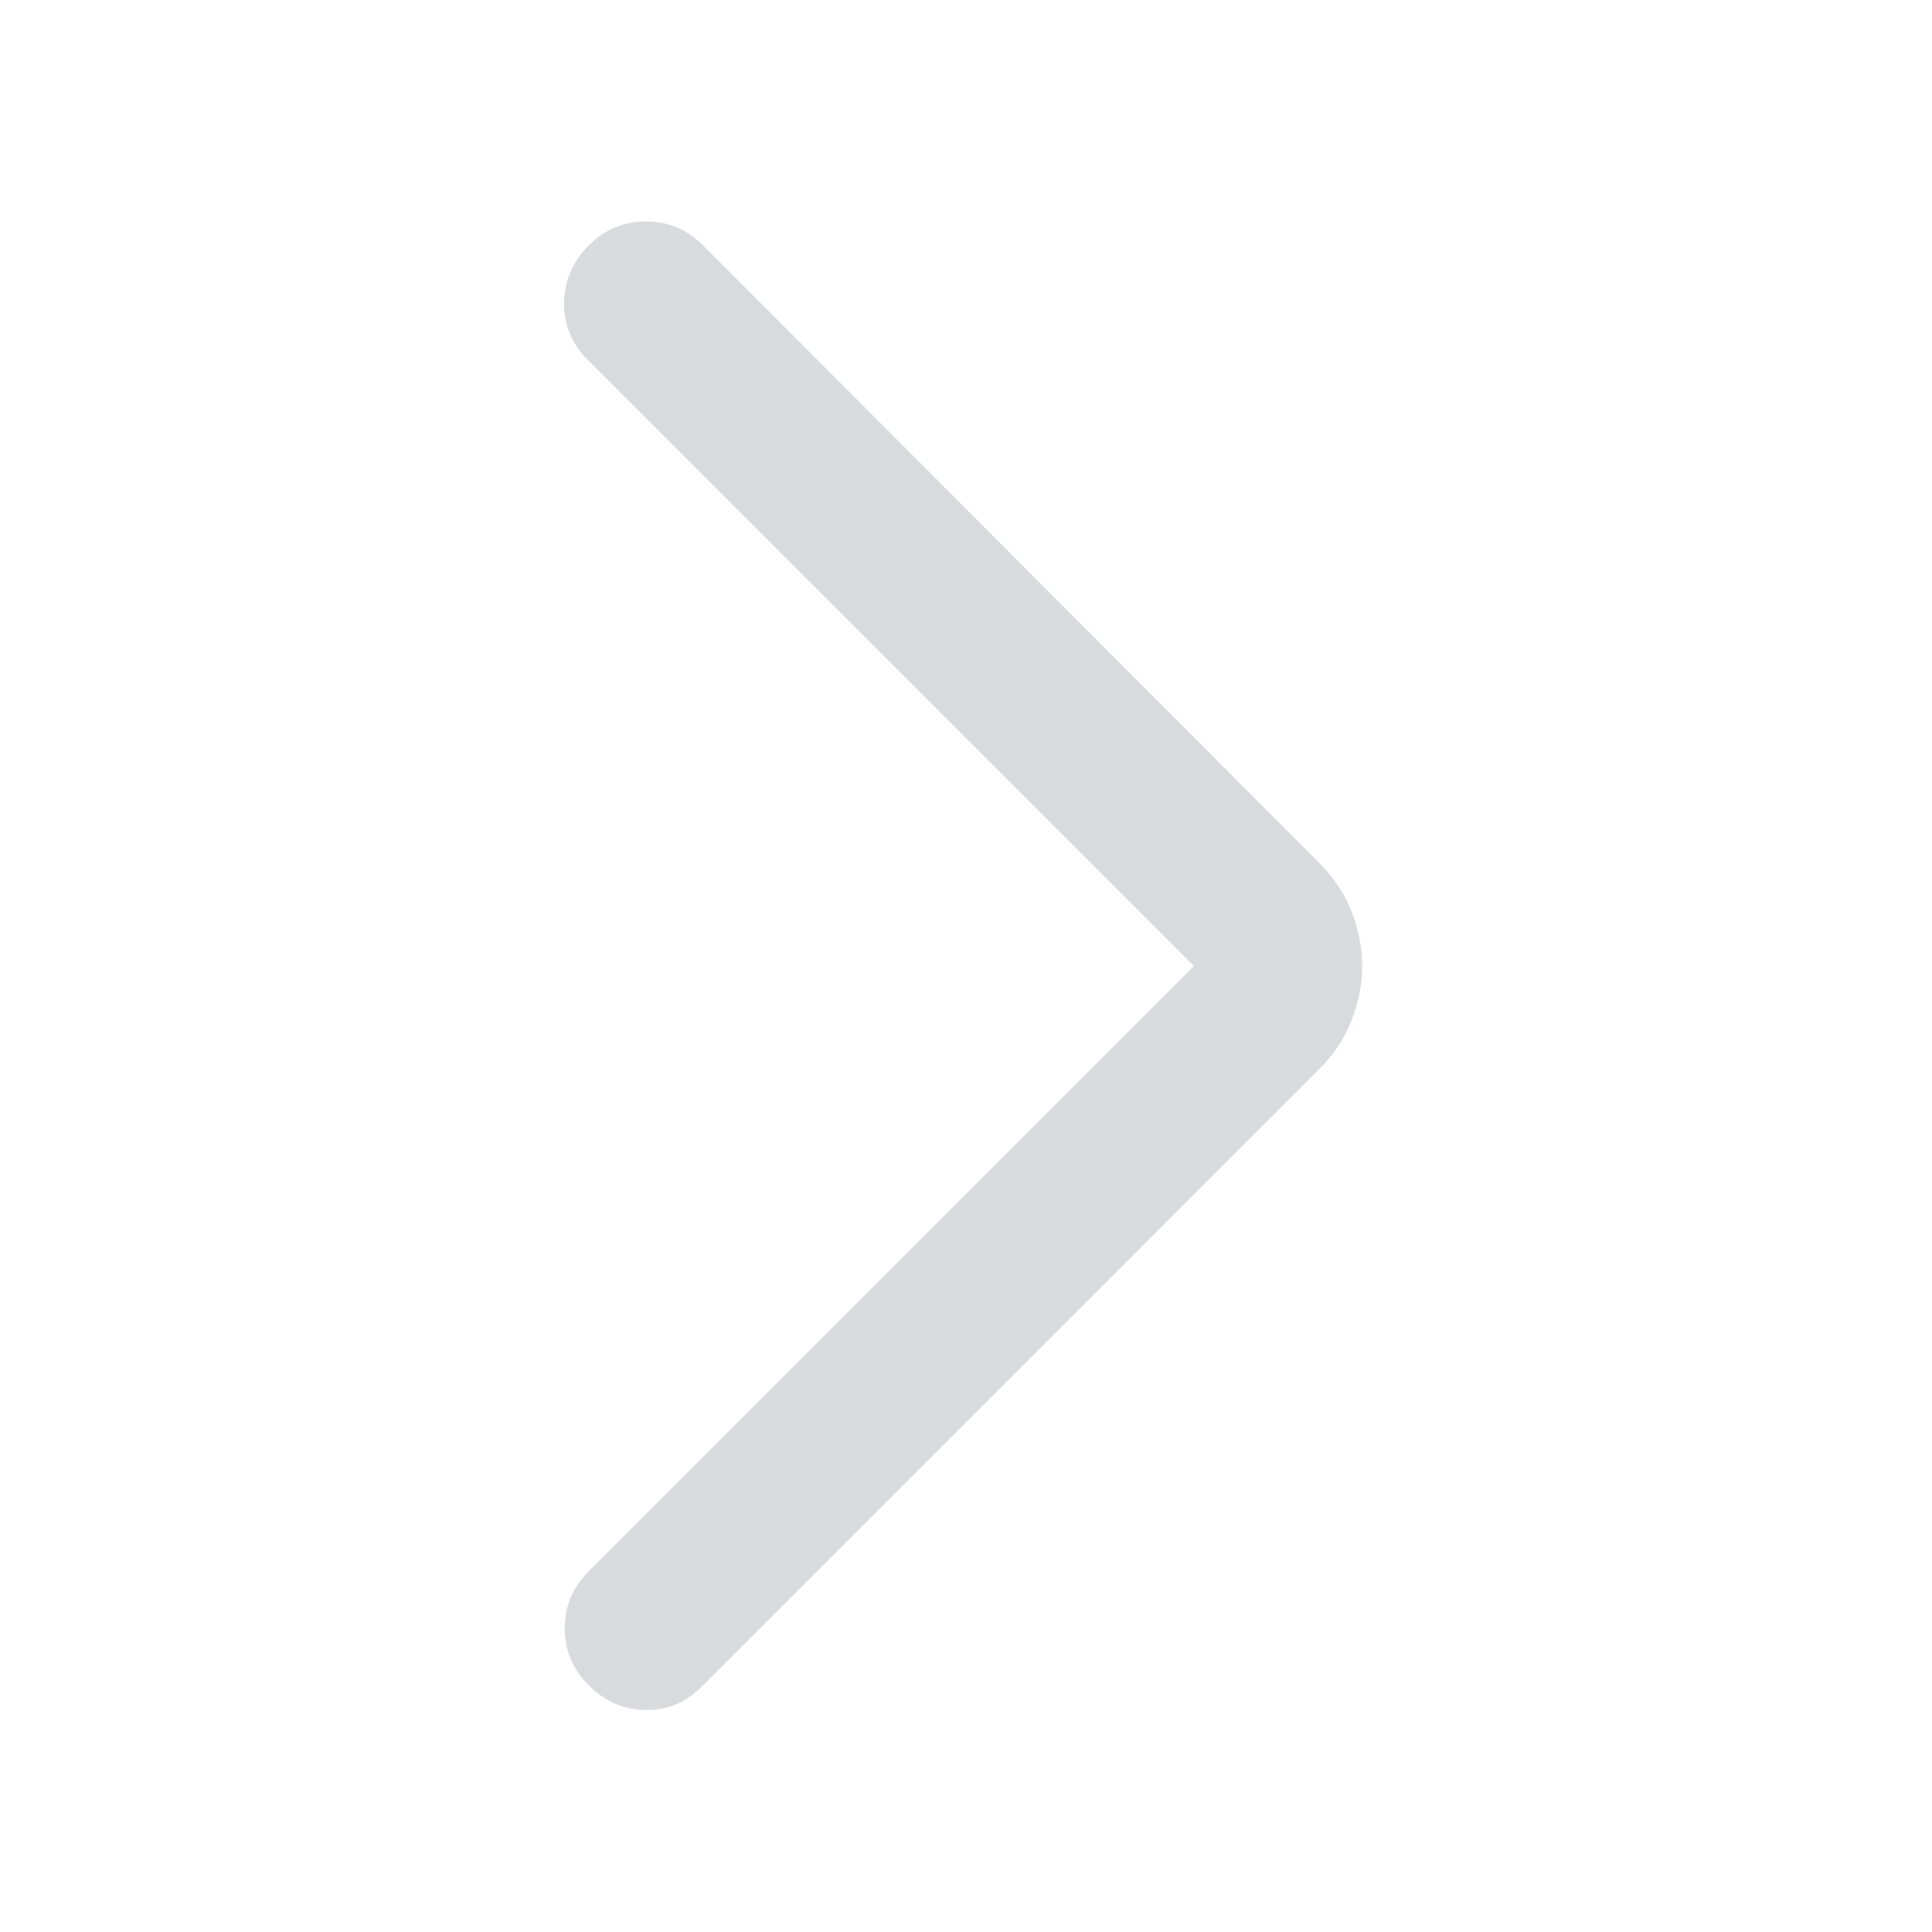 <svg xmlns="http://www.w3.org/2000/svg" width="20" height="20" viewBox="0 0 20 20" fill="none">
  <mask id="mask0_5172_1815" style="mask-type:alpha" maskUnits="userSpaceOnUse" x="0" y="0" width="20" height="20">
    <rect width="20" height="20" fill="#D9D9D9"/>
  </mask>
  <g mask="url(#mask0_5172_1815)">
    <path d="M12.359 10L6.082 3.723C5.916 3.557 5.836 3.36 5.84 3.132C5.844 2.903 5.929 2.706 6.095 2.54C6.26 2.375 6.457 2.292 6.686 2.292C6.915 2.292 7.112 2.375 7.278 2.54L13.657 8.933C13.808 9.083 13.919 9.252 13.992 9.439C14.065 9.626 14.101 9.813 14.101 10C14.101 10.187 14.065 10.374 13.992 10.561C13.919 10.748 13.808 10.917 13.657 11.067L7.265 17.46C7.099 17.626 6.904 17.706 6.68 17.702C6.455 17.698 6.26 17.613 6.095 17.447C5.929 17.282 5.846 17.084 5.846 16.856C5.846 16.627 5.929 16.43 6.095 16.265L12.359 10Z" fill="#D8DADE"/>
  </g>
</svg>
